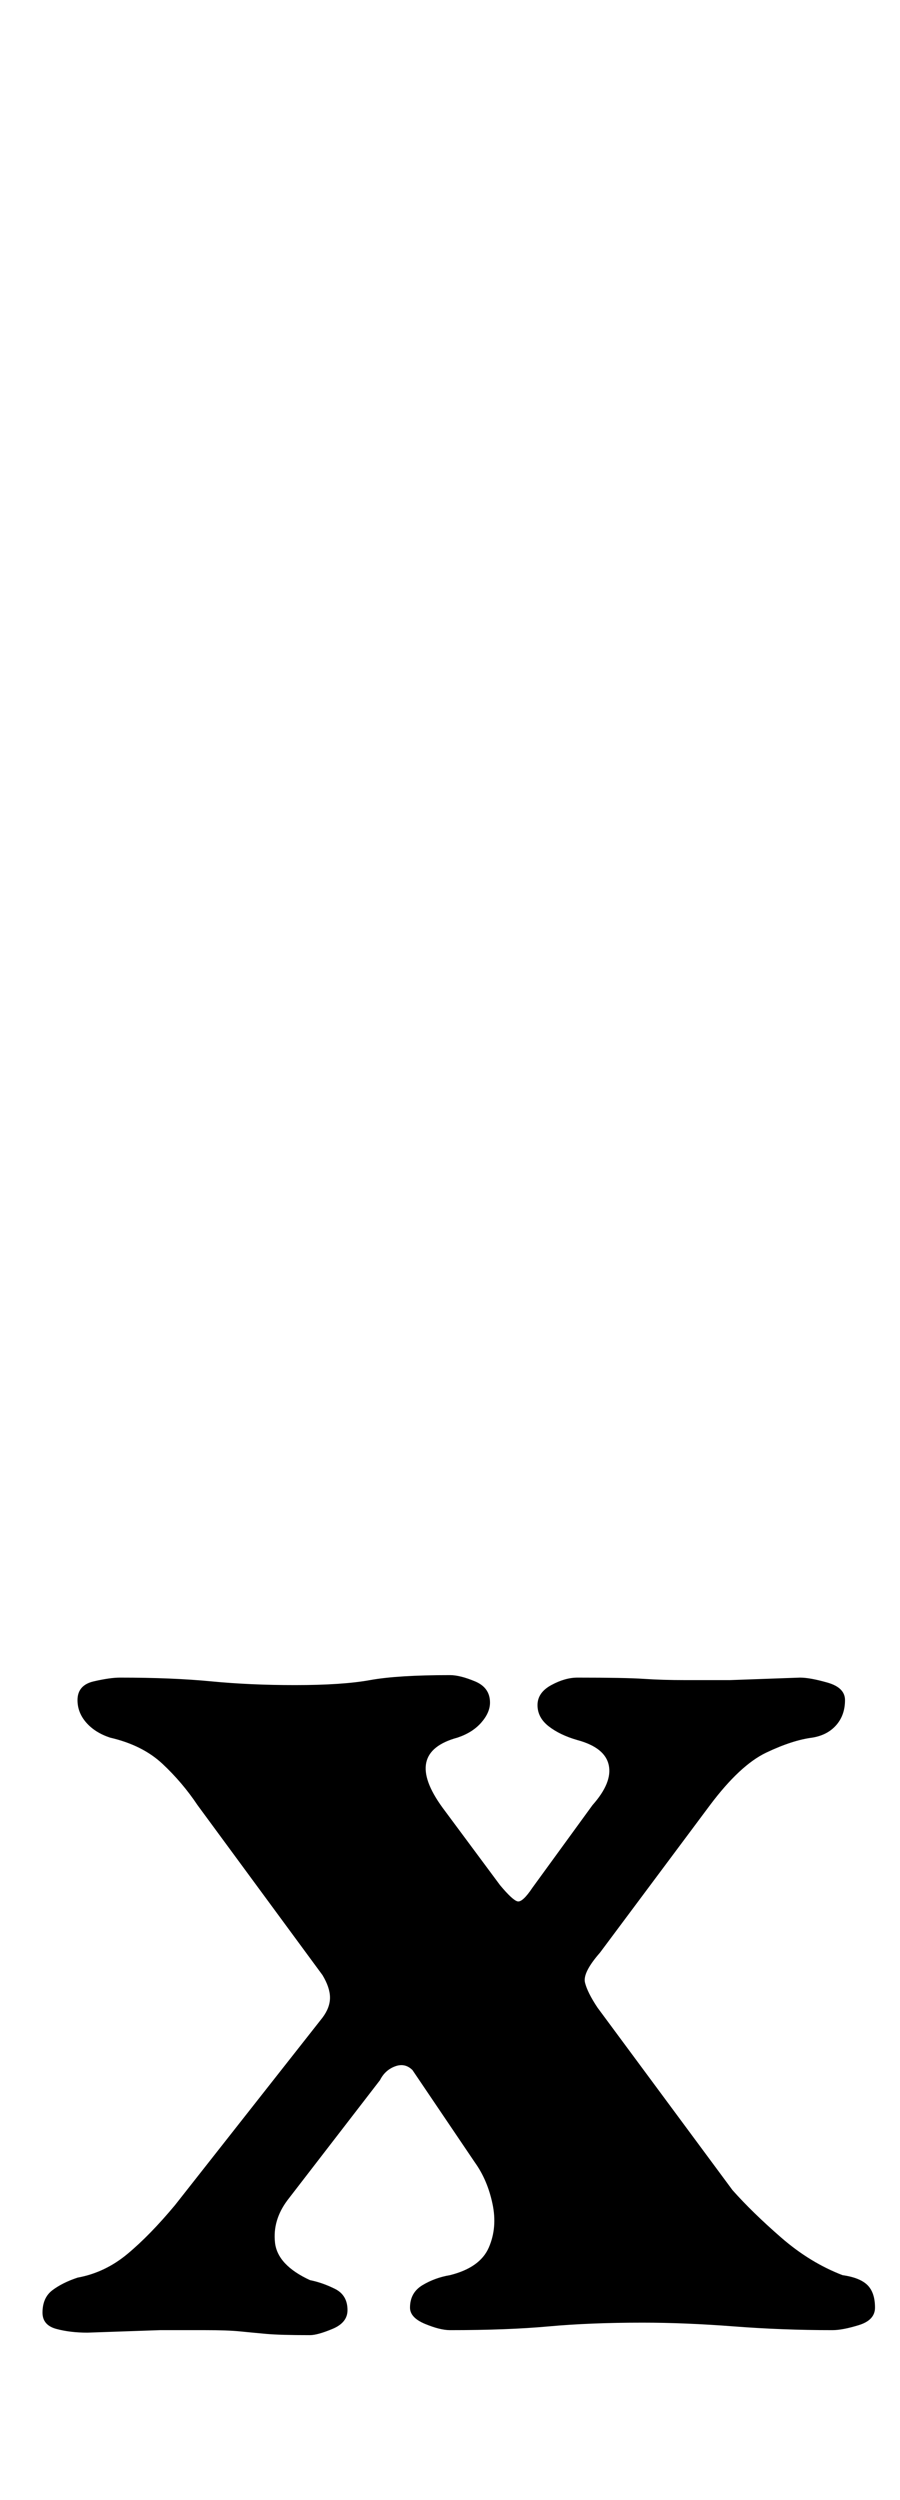 <?xml version="1.0" standalone="no"?>
<!DOCTYPE svg PUBLIC "-//W3C//DTD SVG 1.1//EN" "http://www.w3.org/Graphics/SVG/1.1/DTD/svg11.dtd" >
<svg xmlns="http://www.w3.org/2000/svg" xmlns:xlink="http://www.w3.org/1999/xlink" version="1.1" viewBox="-10 0 360 1000">
  <g transform="matrix(1 0 0 -1 0 800)">
   <path fill="currentColor"
d="M25 -133q-7 0 -12.5 1.5t-5.5 6.5q0 6 4 9t10 5q11 2 20 9.5t19 19.5l59 75q3 4 3 8t-3 9l-50 68q-6 9 -14 16.5t-21 10.5q-6 2 -9.5 6t-3.5 9q0 6 6.5 7.5t10.5 1.5q21 0 36.5 -1.5t33.5 -1.5q19 0 30 2t32 2q4 0 10 -2.5t6 -8.5q0 -4 -3.5 -8t-9.5 -6q-22 -6 -6 -28
l23 -31q5 -6 7 -6.5t6 5.5l24 33q8 9 6.5 16t-12.5 10q-7 2 -11.5 5.5t-4.5 8.5t5.5 8t10.5 3q19 0 26.5 -0.5t16.5 -0.5h18t28 1q4 0 11 -2t7 -7q0 -6 -3.5 -10t-9.5 -5q-8 -1 -18.5 -6t-22.5 -21l-44 -59q-7 -8 -6 -12t5 -10l54 -73q8 -9 19.5 -19t24.5 -15q7 -1 10 -4
t3 -9q0 -5 -6.5 -7t-10.5 -2q-20 0 -39.5 1.5t-36.5 1.5q-21 0 -37.5 -1.5t-39.5 -1.5q-4 0 -10 2.5t-6 6.5q0 6 5 9t11 4q12 3 15.5 11t1.5 17.5t-7 16.5l-25 37q-3 3 -7 1.5t-6 -5.5l-37 -48q-6 -8 -5 -17t14 -15q5 -1 10 -3.5t5 -8.5q0 -5 -6 -7.5t-9 -2.5
q-12 0 -17.5 0.5t-10.5 1t-14 0.5h-18t-29 -1z" />
  </g>

</svg>

